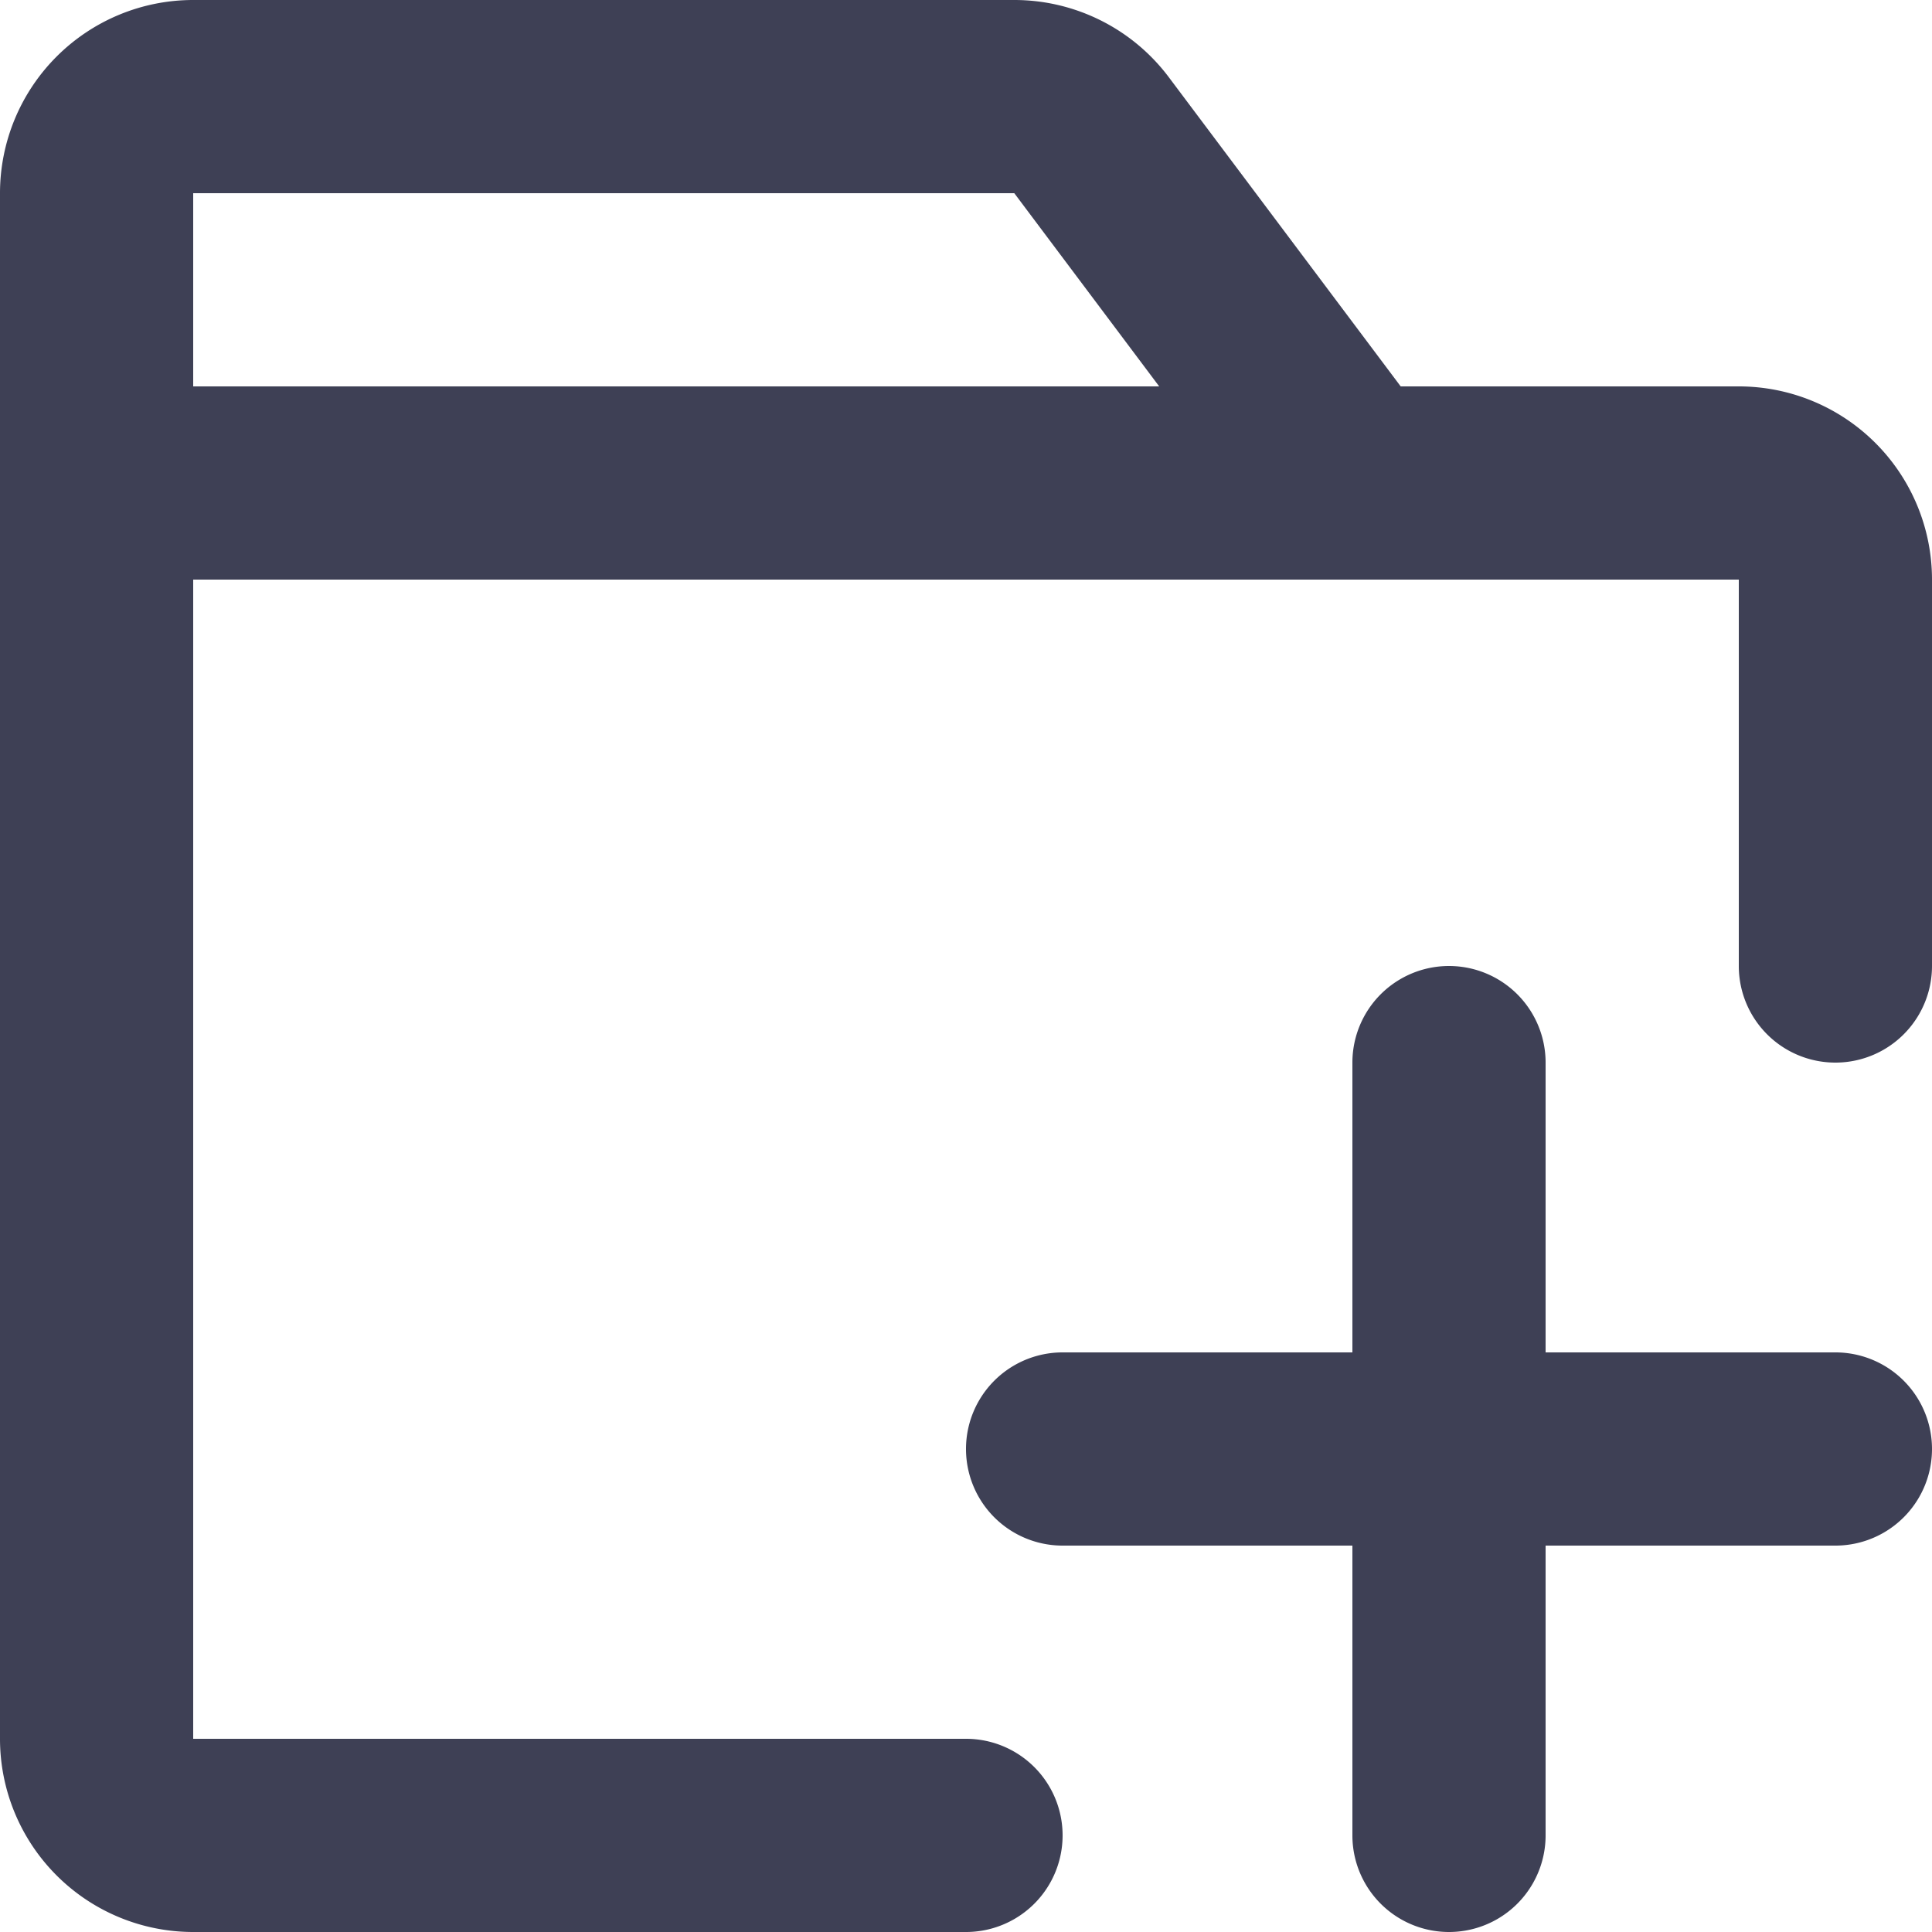 <?xml version="1.0" standalone="no"?><!DOCTYPE svg PUBLIC "-//W3C//DTD SVG 1.1//EN" "http://www.w3.org/Graphics/SVG/1.1/DTD/svg11.dtd"><svg class="icon" width="200px" height="200.00px" viewBox="0 0 1024 1024" version="1.1" xmlns="http://www.w3.org/2000/svg"><path d="M921.6 204.8h-179.2L619.52 40.96a102.4 102.4 0 0 0-81.92-40.96H102.4a102.4 102.4 0 0 0-102.4 102.4v819.2a102.4 102.4 0 0 0 102.4 102.4h409.6a51.2 51.2 0 0 0 0-102.4H102.4V307.2h819.2v204.8a51.2 51.2 0 0 0 102.4 0V307.2a102.4 102.4 0 0 0-102.4-102.4z m-384-102.4L614.4 204.8H102.4V102.4z" fill="#3E4055" /><path d="M972.8 716.8h-153.6v-153.6a51.2 51.2 0 0 0-102.4 0v153.6h-153.6a51.2 51.2 0 0 0 0 102.4h153.6v153.6a51.2 51.2 0 0 0 102.4 0v-153.6h153.6a51.2 51.2 0 0 0 0-102.4z" fill="#3E4055" /></svg>